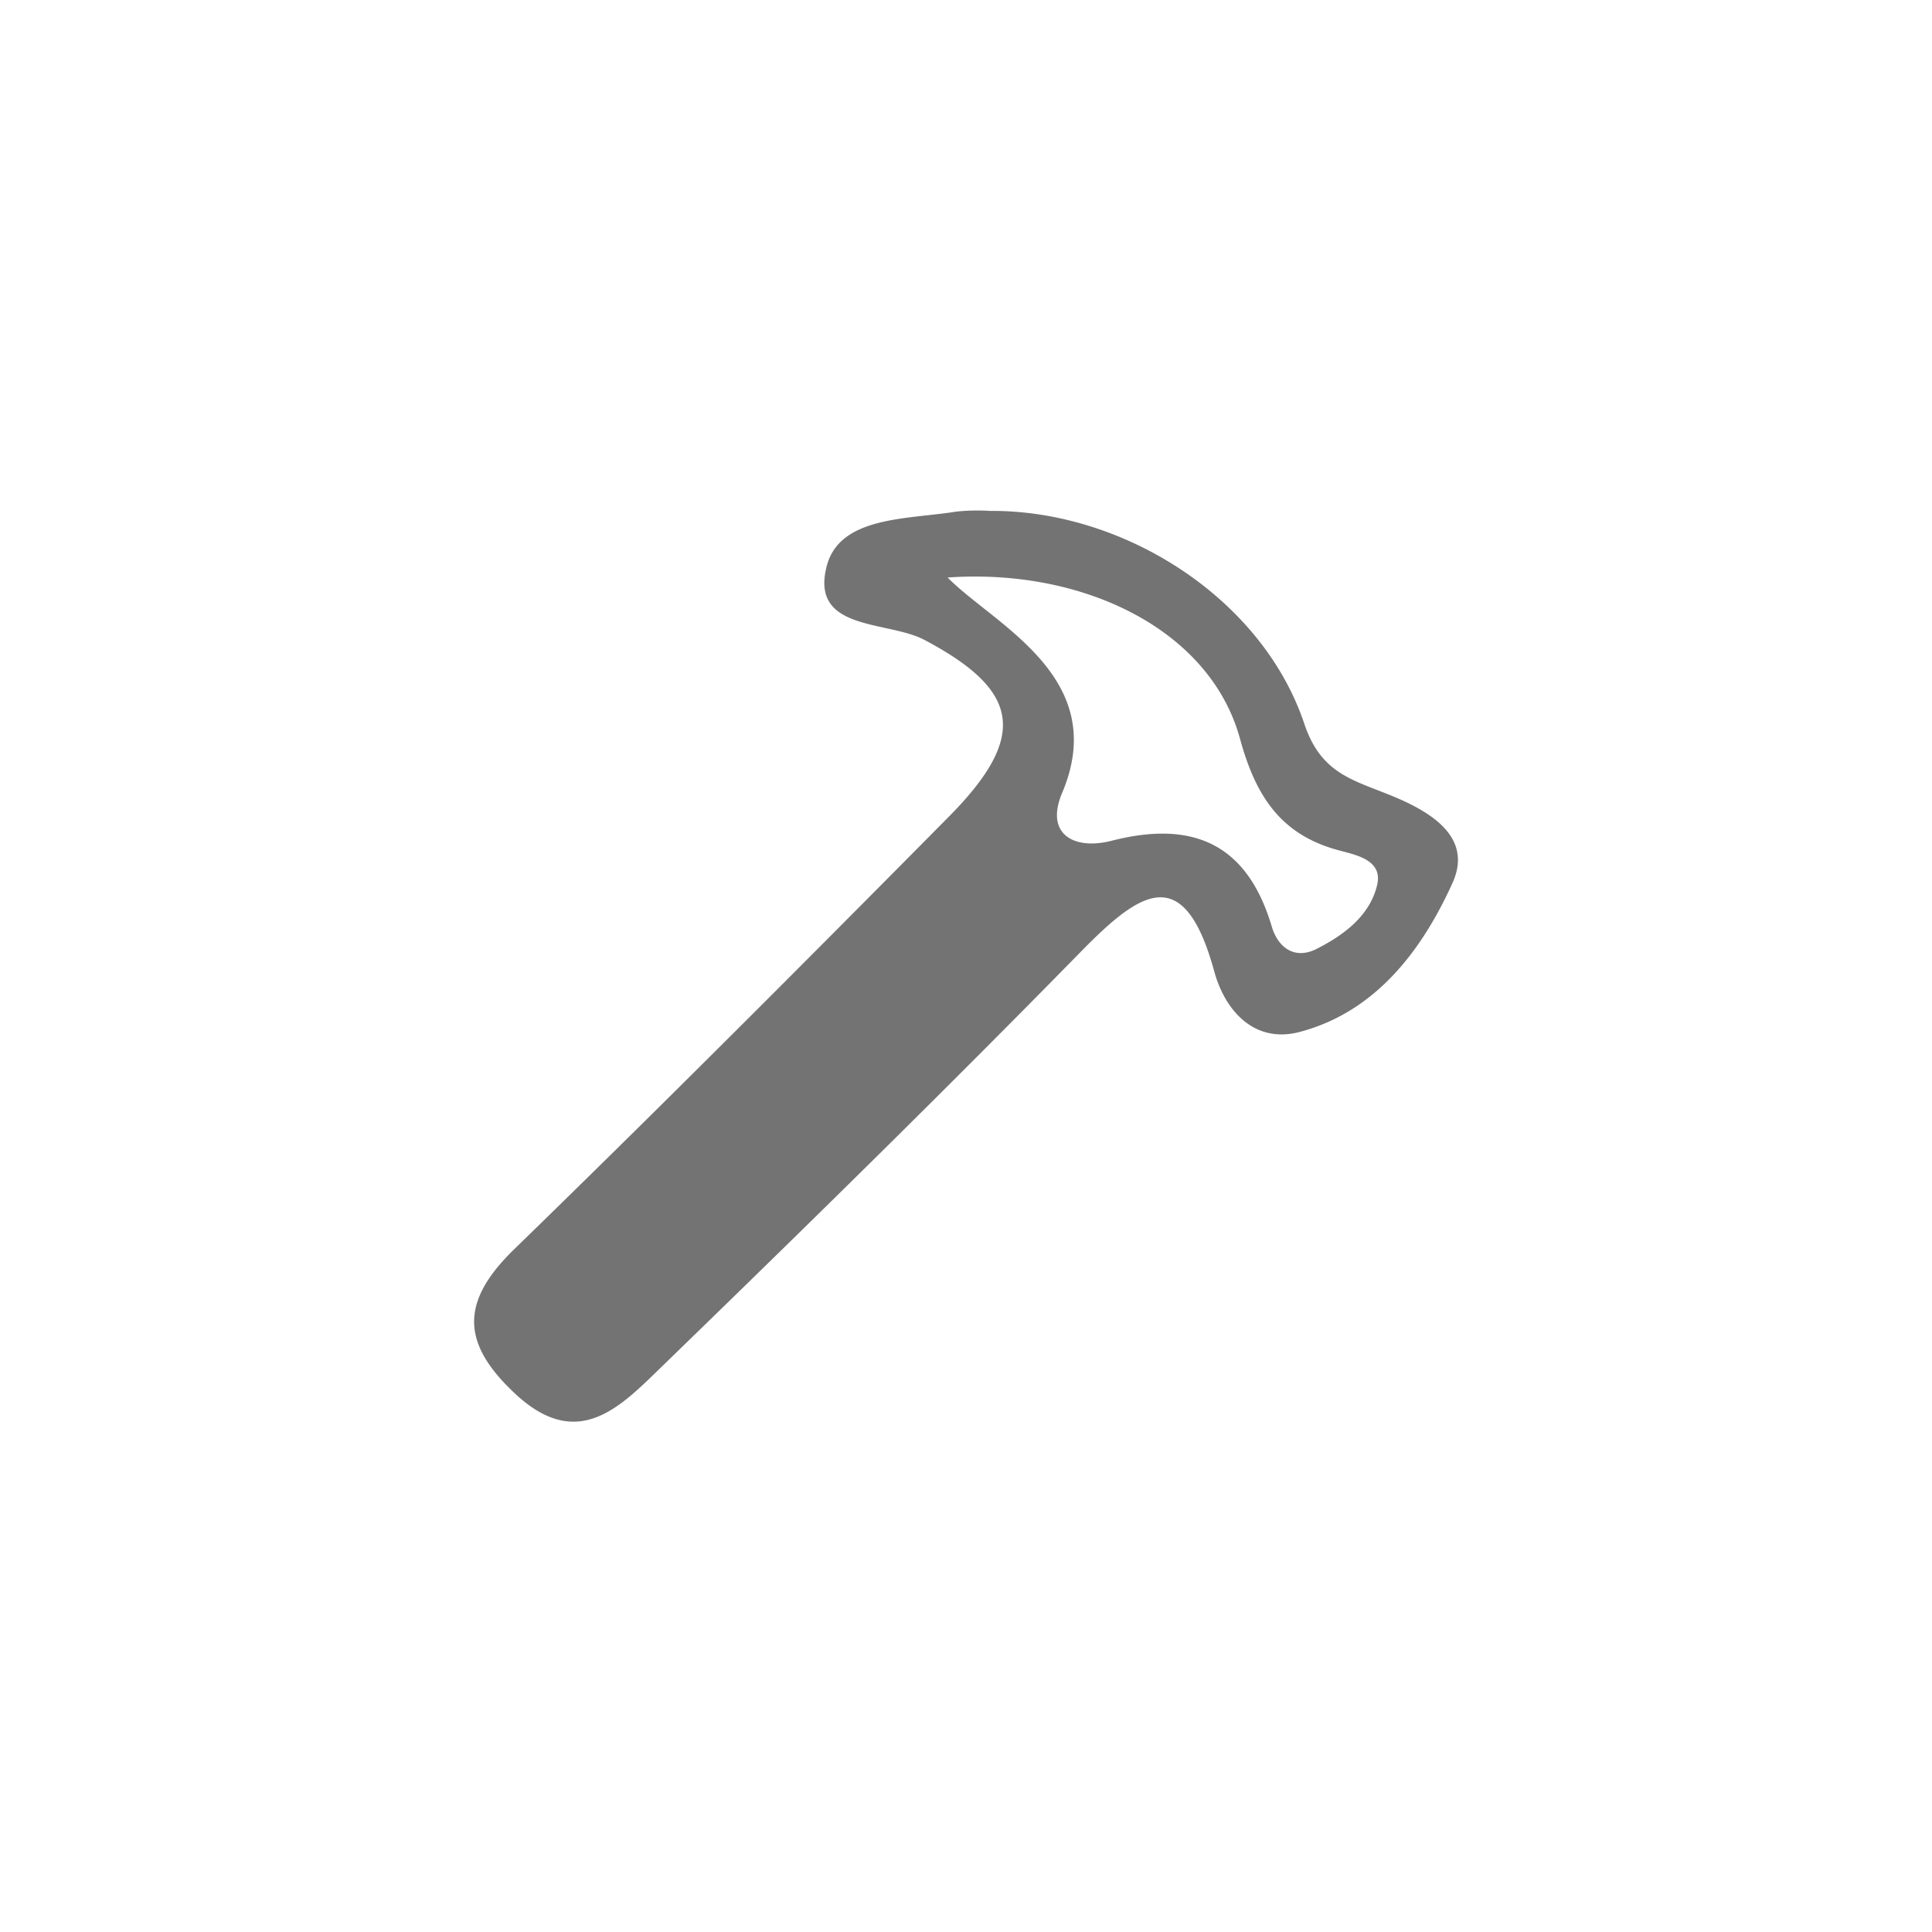 <svg id="Слой_1" data-name="Слой 1" xmlns="http://www.w3.org/2000/svg" viewBox="0 0 137.76 137.76"><defs><style>.cls-1{fill:#737373;}</style></defs><path class="cls-1" d="M70.62,36.43C80.14,36.37,90,42.66,93,51.6c1.12,3.35,3.17,3.93,5.73,4.94,2.85,1.11,6.42,2.93,4.84,6.42-2.13,4.7-5.41,9.17-10.89,10.62-3.25.86-5.34-1.53-6.1-4.32-2.15-7.85-5.26-5.72-9.43-1.48C67.14,78,56.93,88,46.69,97.93c-2.79,2.72-5.72,5.36-9.9,1.5-3.9-3.61-4-6.57-.16-10.32C47.1,78.93,57.41,68.59,67.68,58.21c5.69-5.76,5-9-1.76-12.58-2.62-1.39-8.09-.61-7-5.15.86-3.7,5.78-3.43,9.26-4A14.65,14.65,0,0,1,70.62,36.43Zm-3.05,4.75c3.3,3.36,11.66,7.11,8.16,15.37-1.23,2.92.83,4.09,3.53,3.4,5.78-1.48,9.66.19,11.42,6.11.44,1.49,1.6,2.36,3.12,1.64,2-1,3.88-2.39,4.4-4.61.39-1.73-1.39-2.1-2.67-2.44-4.21-1.1-6-3.89-7.12-8C86.27,44.88,77.22,40.5,67.57,41.18Z"/></svg>